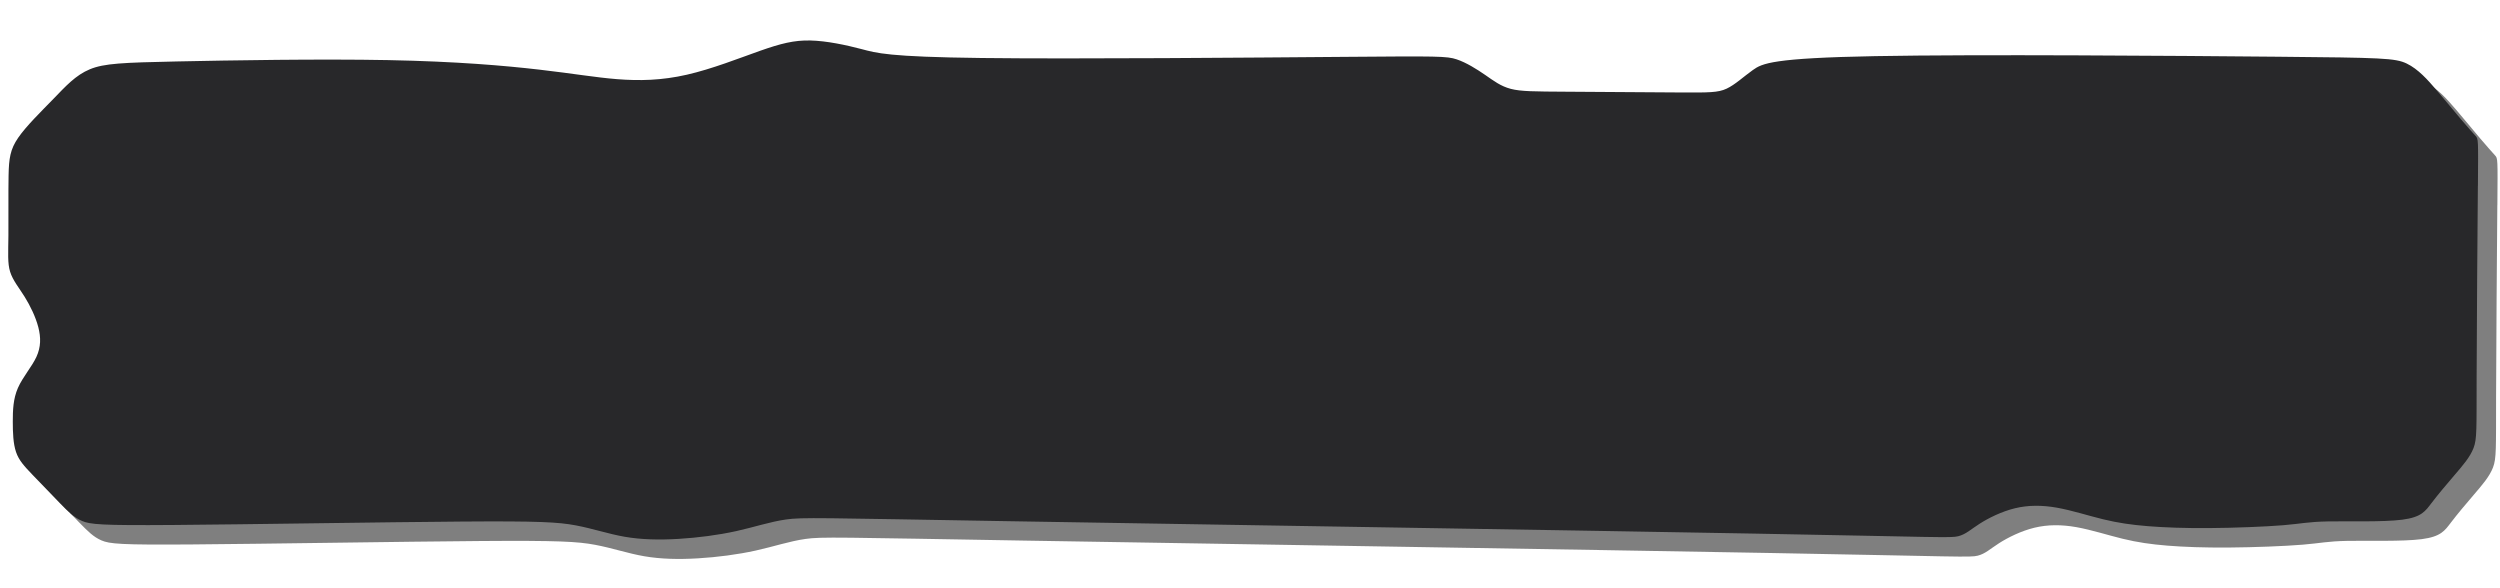 <?xml version="1.0" encoding="UTF-8" standalone="no"?>
<!-- Created with Inkscape (http://www.inkscape.org/) -->

<svg
   xmlns:dc="http://purl.org/dc/elements/1.1/"
   xmlns:cc="http://creativecommons.org/ns#"
   xmlns:rdf="http://www.w3.org/1999/02/22-rdf-syntax-ns#"
   xmlns:svg="http://www.w3.org/2000/svg"
   xmlns="http://www.w3.org/2000/svg"
   xmlns:sodipodi="http://sodipodi.sourceforge.net/DTD/sodipodi-0.dtd"
   xmlns:inkscape="http://www.inkscape.org/namespaces/inkscape"
   id="svg8"
   version="1.1"
   viewBox="0 0 67.469 15.875"
   height="60"
   width="255"
   inkscape:version="0.92.4 (5da689c313, 2019-01-14)"
   sodipodi:docname="temtem-select-2.svg">
  <defs
     id="defs2">
    <inkscape:path-effect
       effect="bspline"
       id="path-effect106"
       is_visible="true"
       weight="33.333"
       steps="2"
       helper_size="0"
       apply_no_weight="true"
       apply_with_weight="true"
       only_selected="false" />
    <inkscape:path-effect
       effect="bspline"
       id="path-effect102"
       is_visible="true"
       weight="33.333"
       steps="2"
       helper_size="0"
       apply_no_weight="true"
       apply_with_weight="true"
       only_selected="false" />
    <inkscape:path-effect
       effect="bspline"
       id="path-effect98"
       is_visible="true"
       weight="33.333"
       steps="2"
       helper_size="0"
       apply_no_weight="true"
       apply_with_weight="true"
       only_selected="false" />
    <inkscape:path-effect
       effect="bspline"
       id="path-effect94"
       is_visible="true"
       weight="33.333"
       steps="2"
       helper_size="0"
       apply_no_weight="true"
       apply_with_weight="true"
       only_selected="false" />
    <inkscape:path-effect
       effect="bspline"
       id="path-effect69"
       is_visible="true"
       weight="33.333"
       steps="2"
       helper_size="0"
       apply_no_weight="true"
       apply_with_weight="true"
       only_selected="false" />
    <inkscape:path-effect
       only_selected="false"
       apply_with_weight="true"
       apply_no_weight="true"
       helper_size="0"
       steps="2"
       weight="33.333"
       is_visible="true"
       id="path-effect4607"
       effect="bspline" />
    <inkscape:path-effect
       effect="bspline"
       id="path-effect4603"
       is_visible="true"
       weight="33.333"
       steps="2"
       helper_size="0"
       apply_no_weight="true"
       apply_with_weight="true"
       only_selected="false" />
    <inkscape:path-effect
       only_selected="false"
       apply_with_weight="true"
       apply_no_weight="true"
       helper_size="0"
       steps="2"
       weight="33.333"
       is_visible="true"
       id="path-effect4592"
       effect="bspline" />
    <inkscape:path-effect
       effect="bspline"
       id="path-effect4569"
       is_visible="true"
       weight="33.333"
       steps="2"
       helper_size="0"
       apply_no_weight="true"
       apply_with_weight="true"
       only_selected="false" />
    <inkscape:path-effect
       effect="bspline"
       id="path-effect4569-3"
       is_visible="true"
       weight="33.333"
       steps="2"
       helper_size="0"
       apply_no_weight="true"
       apply_with_weight="true"
       only_selected="false" />
    <inkscape:path-effect
       effect="bspline"
       id="path-effect69-3"
       is_visible="true"
       weight="33.333"
       steps="2"
       helper_size="0"
       apply_no_weight="true"
       apply_with_weight="true"
       only_selected="false" />
    <inkscape:path-effect
       effect="bspline"
       id="path-effect69-3-6"
       is_visible="true"
       weight="33.333"
       steps="2"
       helper_size="0"
       apply_no_weight="true"
       apply_with_weight="true"
       only_selected="false" />
    <inkscape:path-effect
       effect="bspline"
       id="path-effect94-5"
       is_visible="true"
       weight="33.333"
       steps="2"
       helper_size="0"
       apply_no_weight="true"
       apply_with_weight="true"
       only_selected="false" />
  </defs>
  <sodipodi:namedview
     id="base"
     pagecolor="#ffffff"
     bordercolor="#666666"
     borderopacity="1.0"
     inkscape:pageopacity="0.0"
     inkscape:pageshadow="2"
     inkscape:zoom="11.313709"
     inkscape:cx="103.77699"
     inkscape:cy="11.171048"
     inkscape:document-units="mm"
     inkscape:current-layer="layer7"
     showgrid="false"
     showborder="true"
     inkscape:window-width="1846"
     inkscape:window-height="1016"
     inkscape:window-x="74"
     inkscape:window-y="30"
     inkscape:window-maximized="1"
     units="px"
     inkscape:snap-global="true"
     inkscape:showpageshadow="false" />
  <g
     inkscape:groupmode="layer"
     id="layer7"
     inkscape:label="Layer 3"
     style="display:inline">
    <path
       transform="matrix(0.932,0,0,0.932,36.09,-30.417)"
       style="display:inline;fill:#000000;stroke:none;stroke-width:0.265px;stroke-linecap:butt;stroke-linejoin:miter;stroke-opacity:1;fill-opacity:1;opacity:0.5"
       d="m 33.591,38.577 c -0.011,1.354 -0.033,4.061 -0.036,5.555 -0.003,1.494 0.012,1.775 -0.089,2.04 -0.101,0.265 -0.319,0.514 -0.553,0.787 -0.234,0.273 -0.483,0.568 -0.663,0.805 -0.18,0.236 -0.29,0.412 -0.848,0.484 -0.558,0.072 -1.559,0.039 -2.149,0.05 -0.59,0.011 -0.766,0.066 -1.296,0.11 -0.53,0.044 -1.41,0.077 -2.138,0.083 -0.728,0.005 -1.301,-0.017 -1.78,-0.055 -0.48,-0.039 -0.865,-0.094 -1.3,-0.2 -0.435,-0.106 -0.899,-0.257 -1.334,-0.335 -0.435,-0.077 -0.832,-0.077 -1.218,0.016 -0.386,0.094 -0.761,0.281 -1.02,0.446 -0.259,0.165 -0.402,0.309 -0.623,0.364 -0.221,0.055 -0.518,0.022 -5.957,-0.077 -5.439,-0.099 -16.003,-0.265 -21.526,-0.358 -5.523,-0.094 -5.997,-0.116 -6.46,-0.05 -0.463,0.066 -0.915,0.22 -1.439,0.336 -0.524,0.116 -1.119,0.193 -1.676,0.226 -0.557,0.033 -1.075,0.022 -1.554,-0.061 -0.48,-0.083 -0.92,-0.237 -1.422,-0.331 -0.502,-0.094 -1.064,-0.127 -3.319,-0.11 -2.255,0.017 -6.2,0.083 -8.322,0.099 -2.122,0.017 -2.42,-0.017 -2.652,-0.116 -0.232,-0.099 -0.397,-0.265 -0.639,-0.513 -0.243,-0.248 -0.562,-0.579 -0.799,-0.827 -0.237,-0.248 -0.391,-0.413 -0.474,-0.656 -0.083,-0.243 -0.094,-0.562 -0.094,-0.887 5e-6,-0.325 0.011,-0.656 0.149,-0.97 0.138,-0.314 0.403,-0.612 0.535,-0.898 0.132,-0.286 0.132,-0.562 0.055,-0.86 -0.077,-0.297 -0.232,-0.617 -0.395,-0.879 -0.163,-0.262 -0.344,-0.477 -0.421,-0.725 -0.077,-0.248 -0.055,-0.535 -0.05,-1.047 0.005,-0.512 -0.005,-1.252 0.005,-1.742 0.01,-0.491 0.045,-0.755 0.279,-1.094 0.234,-0.339 0.659,-0.753 1.017,-1.122 0.358,-0.369 0.645,-0.689 1.058,-0.86 0.413,-0.171 0.954,-0.193 2.513,-0.226 1.559,-0.033 4.14,-0.077 6.125,-0.039 1.984,0.039 3.373,0.16 4.377,0.276 1.003,0.116 1.621,0.226 2.254,0.276 0.634,0.05 1.284,0.039 2.017,-0.129 0.732,-0.167 1.528,-0.483 2.123,-0.693 0.595,-0.209 0.981,-0.309 1.455,-0.298 0.474,0.011 1.036,0.132 1.477,0.248 0.441,0.116 0.761,0.226 3.477,0.259 2.716,0.033 7.834,-0.011 10.524,-0.033 2.69,-0.022 2.955,-0.022 3.235,0.072 0.281,0.094 0.579,0.281 0.827,0.452 0.248,0.171 0.446,0.325 0.739,0.402 0.292,0.077 0.678,0.077 1.609,0.083 0.931,0.005 2.409,0.017 3.275,0.022 0.865,0.005 1.119,0.005 1.367,-0.11 0.248,-0.116 0.491,-0.348 0.761,-0.54 0.27,-0.193 0.568,-0.347 3.541,-0.402 2.974,-0.055 8.635,-0.011 11.656,0.017 3.021,0.028 3.407,0.039 3.737,0.198 0.331,0.16 0.606,0.469 0.865,0.772 0.259,0.303 0.502,0.601 0.7,0.835 0.198,0.234 0.353,0.405 0.43,0.491 0.077,0.085 0.077,0.085 0.066,1.439 z"
       id="path92-3"
       inkscape:connector-curvature="0"
       inkscape:path-effect="#path-effect94-5"
       inkscape:original-d="m 33.602083,37.223567 c -0.02188,2.70705 -0.04403,5.414367 -0.06644,8.121946 0.01585,0.280398 0.03145,0.561002 0.04677,0.841899 -0.218199,0.24941 -0.436276,0.498639 -0.654812,0.748356 -0.249234,0.295957 -0.498173,0.591515 -0.747656,0.887669 -0.110086,0.176294 -0.220221,0.352512 -0.33073,0.529167 -1.004705,-0.0334 -2.006158,-0.06641 -3.009635,-0.09922 -0.17617,0.05487 -0.352512,0.109979 -0.529167,0.165364 -0.883261,0.03287 -1.763625,0.06588 -2.645833,0.09922 -0.573177,-0.02233 -1.146263,-0.04436 -1.719792,-0.06615 -0.385757,-0.05541 -0.771437,-0.110508 -1.157552,-0.165364 -0.485084,-0.154694 -0.947825,-0.308946 -1.422135,-0.463021 -0.396745,-2.65e-4 -0.793486,-2.65e-4 -1.190625,0 -0.374812,0.187275 -0.749388,0.374563 -1.124479,0.562239 -0.143173,0.143174 -0.286368,0.286367 -0.429948,0.429948 -0.297941,-0.0334 -0.595048,-0.06641 -0.892969,-0.09922 -10.5802954,-0.165759 -21.1443532,-0.330994 -31.716927,-0.496094 -0.473792,-0.0223 -0.947825,-0.04436 -1.422135,-0.06615 -0.451972,0.154157 -0.903729,0.308417 -1.35599,0.463021 -0.595466,0.07696 -1.19036,0.154075 -1.785937,0.23151 -0.518134,-0.0113 -1.03602,-0.0223 -1.554427,-0.03307 -0.440928,-0.15468 -0.88168,-0.308946 -1.322917,-0.46302 -0.56217,-0.03335 -1.124214,-0.06641 -1.686718,-0.09922 -3.948179,0.06591 -7.893138,0.132027 -11.840104,0.198437 -0.297413,-0.03334 -0.595048,-0.06641 -0.892969,-0.09922 -0.16523,-0.165759 -0.330465,-0.330994 -0.496094,-0.496094 -0.319439,-0.330994 -0.639146,-0.661723 -0.959115,-0.992188 -0.154074,-0.165626 -0.308416,-0.330993 -0.46302,-0.496093 -0.01077,-0.31995 -0.02178,-0.639676 -0.03307,-0.959115 0.01127,-0.330729 0.0223,-0.661723 0.03307,-0.992187 0.264628,-0.297675 0.529431,-0.595578 0.79375,-0.892969 2.64e-4,-0.275614 2.64e-4,-0.551479 0,-0.826823 -0.153927,-0.319662 -0.308417,-0.639675 -0.463021,-0.959115 -0.165042,-0.209653 -0.352513,-0.419187 -0.529167,-0.628385 0.02231,-0.286864 0.04436,-0.573529 0.06615,-0.859896 -0.01074,-0.738164 -0.02177,-1.477521 -0.03307,-2.215885 0.03333,-0.242713 0.06641,-0.507384 0.09922,-0.760677 0.429715,-0.429715 0.86016,-0.838113 1.289844,-1.256771 0.286718,-0.31977 0.573529,-0.639675 0.859895,-0.959115 0.539986,-0.0223 1.080646,-0.04436 1.620573,-0.06615 2.57864,-0.04434 5.15964,-0.08846 7.739063,-0.132291 1.389182,0.120991 2.778389,0.242271 4.167187,0.363802 0.617519,0.109958 1.234987,0.22022 1.852083,0.330729 0.650477,-0.0113 1.301133,-0.0223 1.951302,-0.03307 0.815726,-0.319836 1.609814,-0.639675 2.414323,-0.959115 0.385963,-0.09944 0.771966,-0.198702 1.157552,-0.297656 0.56205,0.120904 1.124744,0.242271 1.686719,0.363802 0.319857,0.10994 0.639675,0.220221 0.959115,0.330729 5.1130633,-0.04434 10.2308198,-0.08846 15.3458329,-0.132291 0.2648341,-2.65e-4 0.5294312,-2.65e-4 0.79375,0 0.2976231,0.18696 0.595577,0.374562 0.8929687,0.562239 0.1986553,0.154041 0.3971396,0.308417 0.5953125,0.463021 0.386044,-2.64e-4 0.771966,-2.64e-4 1.1575521,0 1.4765086,0.01074 2.9547785,0.02177 4.4317708,0.03307 0.253778,-2.64e-4 0.507383,-2.64e-4 0.760677,0 0.242546,-0.231534 0.485334,-0.463285 0.727604,-0.694531 0.297589,-0.154432 0.595577,-0.308946 0.892969,-0.463021 5.649717,0.04379 11.311202,0.08793 16.966406,0.132292 0.386098,0.01077 0.771967,0.02177 1.157552,0.03307 0.275688,0.30821 0.551479,0.617095 0.826823,0.926041 0.242811,0.297408 0.485333,0.595048 0.727604,0.892969 0.15462,0.17063 0.308946,0.34149 0.463021,0.51263 z" />
  </g>
  <g
     inkscape:label="Layer 3 copy"
     id="g4855"
     inkscape:groupmode="layer"
     style="display:inline">
    <path
       inkscape:original-d="m 33.602083,37.223567 c -0.02188,2.70705 -0.04403,5.414367 -0.06644,8.121946 0.01585,0.280398 0.03145,0.561002 0.04677,0.841899 -0.218199,0.24941 -0.436276,0.498639 -0.654812,0.748356 -0.249234,0.295957 -0.498173,0.591515 -0.747656,0.887669 -0.110086,0.176294 -0.220221,0.352512 -0.33073,0.529167 -1.004705,-0.0334 -2.006158,-0.06641 -3.009635,-0.09922 -0.17617,0.05487 -0.352512,0.109979 -0.529167,0.165364 -0.883261,0.03287 -1.763625,0.06588 -2.645833,0.09922 -0.573177,-0.02233 -1.146263,-0.04436 -1.719792,-0.06615 -0.385757,-0.05541 -0.771437,-0.110508 -1.157552,-0.165364 -0.485084,-0.154694 -0.947825,-0.308946 -1.422135,-0.463021 -0.396745,-2.65e-4 -0.793486,-2.65e-4 -1.190625,0 -0.374812,0.187275 -0.749388,0.374563 -1.124479,0.562239 -0.143173,0.143174 -0.286368,0.286367 -0.429948,0.429948 -0.297941,-0.0334 -0.595048,-0.06641 -0.892969,-0.09922 -10.5802954,-0.165759 -21.1443532,-0.330994 -31.716927,-0.496094 -0.473792,-0.0223 -0.947825,-0.04436 -1.422135,-0.06615 -0.451972,0.154157 -0.903729,0.308417 -1.35599,0.463021 -0.595466,0.07696 -1.19036,0.154075 -1.785937,0.23151 -0.518134,-0.0113 -1.03602,-0.0223 -1.554427,-0.03307 -0.440928,-0.15468 -0.88168,-0.308946 -1.322917,-0.46302 -0.56217,-0.03335 -1.124214,-0.06641 -1.686718,-0.09922 -3.948179,0.06591 -7.893138,0.132027 -11.840104,0.198437 -0.297413,-0.03334 -0.595048,-0.06641 -0.892969,-0.09922 -0.16523,-0.165759 -0.330465,-0.330994 -0.496094,-0.496094 -0.319439,-0.330994 -0.639146,-0.661723 -0.959115,-0.992188 -0.154074,-0.165626 -0.308416,-0.330993 -0.46302,-0.496093 -0.01077,-0.31995 -0.02178,-0.639676 -0.03307,-0.959115 0.01127,-0.330729 0.0223,-0.661723 0.03307,-0.992187 0.264628,-0.297675 0.529431,-0.595578 0.79375,-0.892969 2.64e-4,-0.275614 2.64e-4,-0.551479 0,-0.826823 -0.153927,-0.319662 -0.308417,-0.639675 -0.463021,-0.959115 -0.165042,-0.209653 -0.352513,-0.419187 -0.529167,-0.628385 0.02231,-0.286864 0.04436,-0.573529 0.06615,-0.859896 -0.01074,-0.738164 -0.02177,-1.477521 -0.03307,-2.215885 0.03333,-0.242713 0.06641,-0.507384 0.09922,-0.760677 0.429715,-0.429715 0.86016,-0.838113 1.289844,-1.256771 0.286718,-0.31977 0.573529,-0.639675 0.859895,-0.959115 0.539986,-0.0223 1.080646,-0.04436 1.620573,-0.06615 2.57864,-0.04434 5.15964,-0.08846 7.739063,-0.132291 1.389182,0.120991 2.778389,0.242271 4.167187,0.363802 0.617519,0.109958 1.234987,0.22022 1.852083,0.330729 0.650477,-0.0113 1.301133,-0.0223 1.951302,-0.03307 0.815726,-0.319836 1.609814,-0.639675 2.414323,-0.959115 0.385963,-0.09944 0.771966,-0.198702 1.157552,-0.297656 0.56205,0.120904 1.124744,0.242271 1.686719,0.363802 0.319857,0.10994 0.639675,0.220221 0.959115,0.330729 5.1130633,-0.04434 10.2308198,-0.08846 15.3458329,-0.132291 0.2648341,-2.65e-4 0.5294312,-2.65e-4 0.79375,0 0.2976231,0.18696 0.595577,0.374562 0.8929687,0.562239 0.1986553,0.154041 0.3971396,0.308417 0.5953125,0.463021 0.386044,-2.64e-4 0.771966,-2.64e-4 1.1575521,0 1.4765086,0.01074 2.9547785,0.02177 4.4317708,0.03307 0.253778,-2.64e-4 0.507383,-2.64e-4 0.760677,0 0.242546,-0.231534 0.485334,-0.463285 0.727604,-0.694531 0.297589,-0.154432 0.595577,-0.308946 0.892969,-0.463021 5.649717,0.04379 11.311202,0.08793 16.966406,0.132292 0.386098,0.01077 0.771967,0.02177 1.157552,0.03307 0.275688,0.30821 0.551479,0.617095 0.826823,0.926041 0.242811,0.297408 0.485333,0.595048 0.727604,0.892969 0.15462,0.17063 0.308946,0.34149 0.463021,0.51263 z"
       inkscape:path-effect="#path-effect94-5"
       inkscape:connector-curvature="0"
       id="path4853"
       d="m 33.591,38.577 c -0.011,1.354 -0.033,4.061 -0.036,5.555 -0.003,1.494 0.012,1.775 -0.089,2.04 -0.101,0.265 -0.319,0.514 -0.553,0.787 -0.234,0.273 -0.483,0.568 -0.663,0.805 -0.18,0.236 -0.29,0.412 -0.848,0.484 -0.558,0.072 -1.559,0.039 -2.149,0.05 -0.59,0.011 -0.766,0.066 -1.296,0.11 -0.53,0.044 -1.41,0.077 -2.138,0.083 -0.728,0.005 -1.301,-0.017 -1.78,-0.055 -0.48,-0.039 -0.865,-0.094 -1.3,-0.2 -0.435,-0.106 -0.899,-0.257 -1.334,-0.335 -0.435,-0.077 -0.832,-0.077 -1.218,0.016 -0.386,0.094 -0.761,0.281 -1.02,0.446 -0.259,0.165 -0.402,0.309 -0.623,0.364 -0.221,0.055 -0.518,0.022 -5.957,-0.077 -5.439,-0.099 -16.003,-0.265 -21.526,-0.358 -5.523,-0.094 -5.997,-0.116 -6.46,-0.05 -0.463,0.066 -0.915,0.22 -1.439,0.336 -0.524,0.116 -1.119,0.193 -1.676,0.226 -0.557,0.033 -1.075,0.022 -1.554,-0.061 -0.48,-0.083 -0.92,-0.237 -1.422,-0.331 -0.502,-0.094 -1.064,-0.127 -3.319,-0.11 -2.255,0.017 -6.2,0.083 -8.322,0.099 -2.122,0.017 -2.42,-0.017 -2.652,-0.116 -0.232,-0.099 -0.397,-0.265 -0.639,-0.513 -0.243,-0.248 -0.562,-0.579 -0.799,-0.827 -0.237,-0.248 -0.391,-0.413 -0.474,-0.656 -0.083,-0.243 -0.094,-0.562 -0.094,-0.887 5e-6,-0.325 0.011,-0.656 0.149,-0.97 0.138,-0.314 0.403,-0.612 0.535,-0.898 0.132,-0.286 0.132,-0.562 0.055,-0.86 -0.077,-0.297 -0.232,-0.617 -0.395,-0.879 -0.163,-0.262 -0.344,-0.477 -0.421,-0.725 -0.077,-0.248 -0.055,-0.535 -0.05,-1.047 0.005,-0.512 -0.005,-1.252 0.005,-1.742 0.01,-0.491 0.045,-0.755 0.279,-1.094 0.234,-0.339 0.659,-0.753 1.017,-1.122 0.358,-0.369 0.645,-0.689 1.058,-0.86 0.413,-0.171 0.954,-0.193 2.513,-0.226 1.559,-0.033 4.14,-0.077 6.125,-0.039 1.984,0.039 3.373,0.16 4.377,0.276 1.003,0.116 1.621,0.226 2.254,0.276 0.634,0.05 1.284,0.039 2.017,-0.129 0.732,-0.167 1.528,-0.483 2.123,-0.693 0.595,-0.209 0.981,-0.309 1.455,-0.298 0.474,0.011 1.036,0.132 1.477,0.248 0.441,0.116 0.761,0.226 3.477,0.259 2.716,0.033 7.834,-0.011 10.524,-0.033 2.69,-0.022 2.955,-0.022 3.235,0.072 0.281,0.094 0.579,0.281 0.827,0.452 0.248,0.171 0.446,0.325 0.739,0.402 0.292,0.077 0.678,0.077 1.609,0.083 0.931,0.005 2.409,0.017 3.275,0.022 0.865,0.005 1.119,0.005 1.367,-0.11 0.248,-0.116 0.491,-0.348 0.761,-0.54 0.27,-0.193 0.568,-0.347 3.541,-0.402 2.974,-0.055 8.635,-0.011 11.656,0.017 3.021,0.028 3.407,0.039 3.737,0.198 0.331,0.16 0.606,0.469 0.865,0.772 0.259,0.303 0.502,0.601 0.7,0.835 0.198,0.234 0.353,0.405 0.43,0.491 0.077,0.085 0.077,0.085 0.066,1.439 z"
       style="display:inline;fill:#28282a;stroke:none;stroke-width:0.265px;stroke-linecap:butt;stroke-linejoin:miter;stroke-opacity:1;fill-opacity:1"
       transform="matrix(0.932,0,0,0.932,35.565,-30.942)" />
  </g>
</svg>
